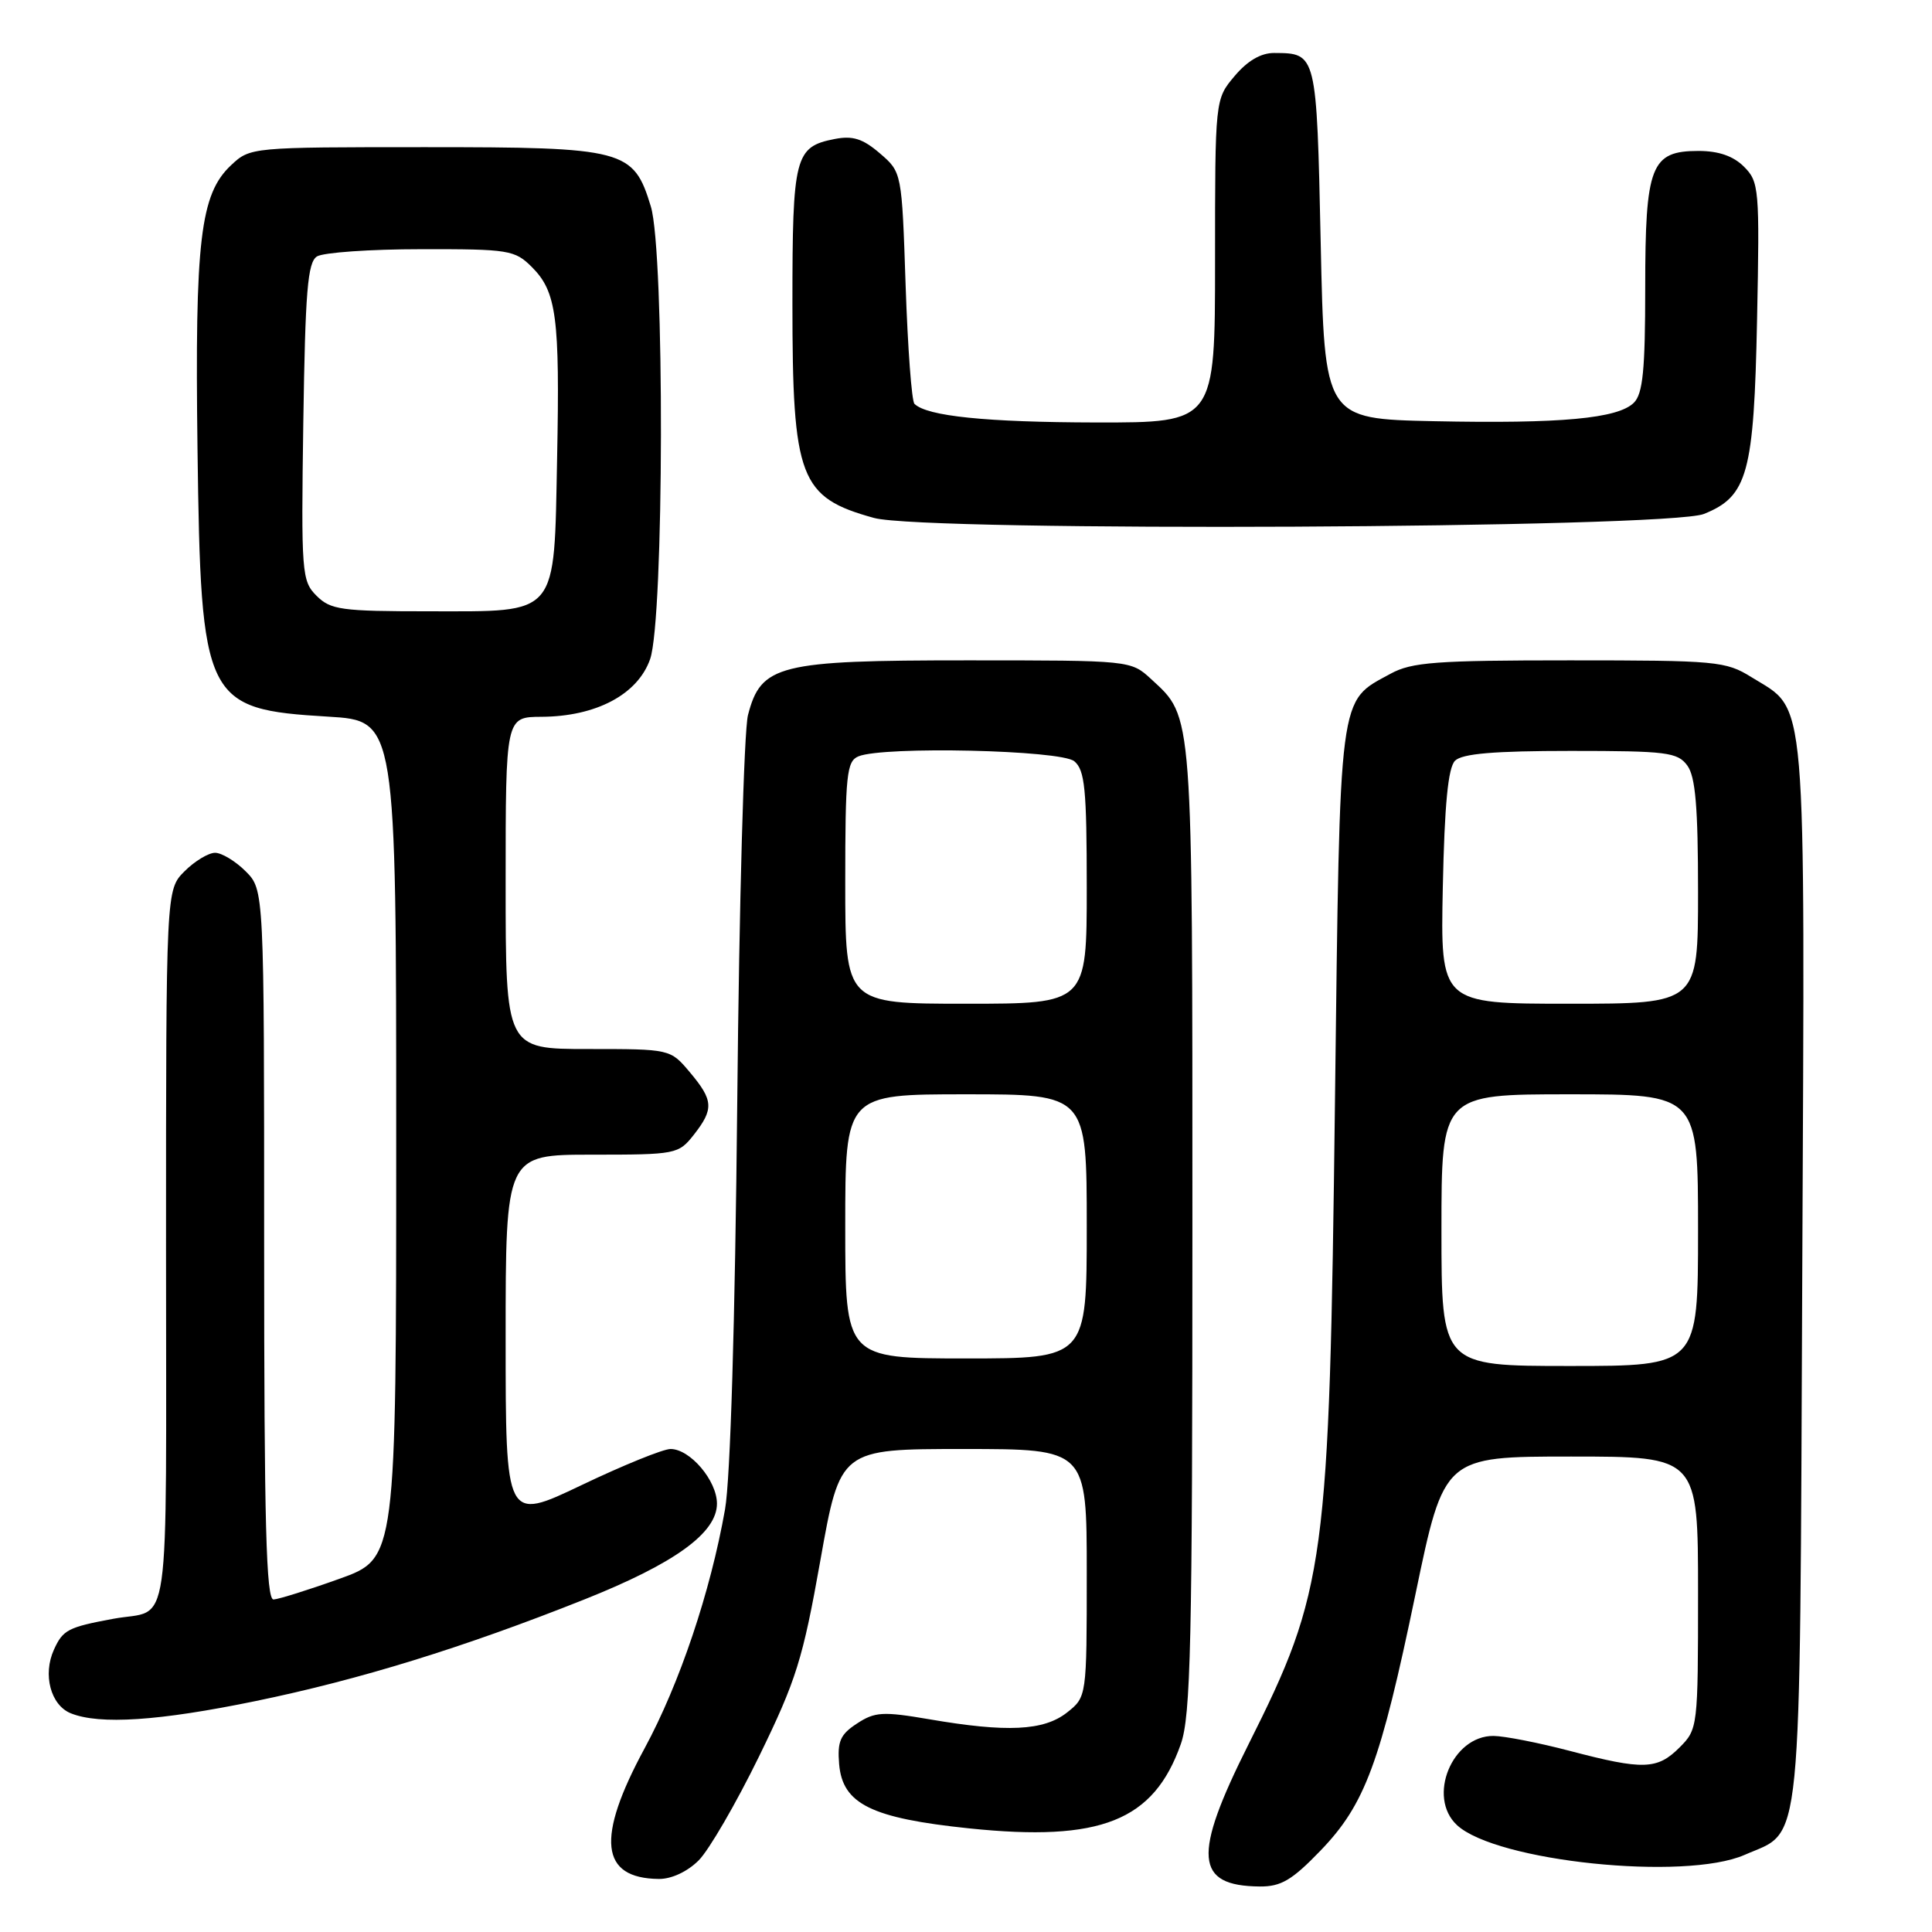 <?xml version="1.0" encoding="UTF-8" standalone="no"?>
<!DOCTYPE svg PUBLIC "-//W3C//DTD SVG 1.1//EN" "http://www.w3.org/Graphics/SVG/1.1/DTD/svg11.dtd" >
<svg xmlns="http://www.w3.org/2000/svg" xmlns:xlink="http://www.w3.org/1999/xlink" version="1.1" viewBox="0 0 256 256">
 <g >
 <path fill="currentColor"
d=" M 174.95 245.24 C 180.88 239.10 182.91 233.61 187.57 211.18 C 191.35 193.00 191.35 193.00 208.18 193.00 C 225.00 193.00 225.00 193.00 225.00 211.05 C 225.00 228.87 224.97 229.12 222.55 231.55 C 219.59 234.50 217.75 234.56 208.00 232.00 C 203.88 230.92 199.33 230.03 197.90 230.02 C 192.41 229.98 189.07 238.12 193.05 241.83 C 198.23 246.66 223.26 249.25 231.17 245.78 C 238.92 242.38 238.46 247.05 238.81 168.54 C 239.16 90.21 239.52 94.35 232.08 89.73 C 228.68 87.61 227.46 87.50 208.00 87.50 C 190.27 87.50 187.06 87.74 184.26 89.27 C 177.30 93.07 177.57 91.04 176.89 145.95 C 176.14 207.28 175.67 210.72 165.42 231.16 C 158.00 245.95 158.32 249.89 166.93 249.97 C 169.74 249.99 171.20 249.13 174.95 245.24 Z  M 92.58 246.51 C 93.94 245.15 97.54 238.95 100.58 232.73 C 105.50 222.65 106.38 219.85 108.71 206.72 C 111.33 192.00 111.33 192.00 127.67 192.00 C 144.00 192.00 144.00 192.00 144.00 208.43 C 144.00 224.85 144.00 224.85 141.37 226.93 C 138.29 229.34 133.42 229.58 123.13 227.81 C 116.98 226.76 115.92 226.82 113.55 228.38 C 111.34 229.82 110.94 230.74 111.19 233.76 C 111.64 239.04 115.45 240.92 128.43 242.27 C 145.86 244.08 152.87 241.28 156.46 231.11 C 157.78 227.36 158.00 217.81 158.00 162.84 C 158.00 93.67 158.11 95.13 152.55 90.00 C 149.84 87.50 149.84 87.50 128.17 87.50 C 103.15 87.50 100.83 88.08 99.11 94.76 C 98.58 96.82 97.94 119.88 97.69 146.00 C 97.40 175.25 96.78 196.00 96.07 200.00 C 94.13 210.98 90.04 223.11 85.42 231.65 C 78.95 243.59 79.53 248.89 87.30 248.97 C 88.97 248.99 91.09 248.00 92.58 246.51 Z  M 33.87 225.40 C 47.66 222.56 61.45 218.30 77.42 211.94 C 89.40 207.17 95.00 203.12 95.00 199.24 C 95.00 196.19 91.44 192.00 88.85 192.00 C 87.87 192.00 82.55 194.16 77.03 196.80 C 67.00 201.59 67.00 201.59 67.00 177.30 C 67.00 153.00 67.00 153.00 78.43 153.00 C 89.58 153.00 89.90 152.94 91.93 150.37 C 94.61 146.95 94.54 145.80 91.41 142.08 C 88.82 139.00 88.82 139.00 77.91 139.00 C 67.00 139.00 67.00 139.00 67.00 117.00 C 67.00 95.00 67.00 95.00 71.75 94.98 C 78.98 94.94 84.49 92.03 86.14 87.35 C 88.00 82.09 88.08 33.41 86.24 27.36 C 83.94 19.80 82.81 19.50 56.33 19.50 C 33.29 19.50 33.15 19.51 30.62 21.89 C 26.53 25.72 25.81 31.83 26.17 59.50 C 26.61 92.97 27.11 93.98 43.50 94.96 C 52.50 95.50 52.50 95.50 52.50 151.00 C 52.50 206.50 52.50 206.50 45.00 209.19 C 40.88 210.67 36.94 211.90 36.25 211.94 C 35.27 211.99 35.00 201.96 35.00 164.95 C 35.00 117.91 35.00 117.91 32.55 115.45 C 31.20 114.10 29.37 113.00 28.50 113.00 C 27.63 113.00 25.80 114.10 24.45 115.45 C 22.00 117.91 22.00 117.91 22.00 165.39 C 22.00 218.32 22.75 213.06 15.00 214.50 C 9.02 215.61 8.34 215.96 7.15 218.58 C 5.64 221.89 6.71 225.94 9.38 227.02 C 13.20 228.56 21.06 228.04 33.87 225.40 Z  M 225.78 68.10 C 231.58 65.77 232.41 62.74 232.82 42.34 C 233.17 25.00 233.09 24.09 231.09 22.09 C 229.68 20.68 227.73 20.00 225.06 20.00 C 218.75 20.00 218.00 21.92 218.00 38.15 C 218.00 49.00 217.69 52.17 216.50 53.36 C 214.40 55.46 206.82 56.16 190.00 55.81 C 175.50 55.50 175.50 55.50 175.00 32.21 C 174.46 7.00 174.47 7.05 168.84 7.02 C 167.08 7.01 165.30 8.05 163.59 10.08 C 161.00 13.15 161.00 13.15 161.00 34.58 C 161.00 56.00 161.00 56.00 145.25 55.98 C 130.67 55.95 122.82 55.15 121.17 53.51 C 120.80 53.14 120.28 46.09 120.00 37.83 C 119.50 22.82 119.50 22.82 116.59 20.32 C 114.32 18.37 112.99 17.95 110.59 18.42 C 105.32 19.45 105.00 20.71 105.00 40.22 C 105.00 63.42 105.95 65.91 115.81 68.63 C 122.56 70.50 220.99 70.02 225.78 68.10 Z  M 191.00 163.00 C 191.00 145.00 191.00 145.00 208.00 145.00 C 225.00 145.00 225.00 145.00 225.00 163.00 C 225.00 181.00 225.00 181.00 208.00 181.00 C 191.00 181.00 191.00 181.00 191.00 163.00 Z  M 191.18 117.55 C 191.41 106.57 191.88 101.72 192.80 100.80 C 193.74 99.86 197.97 99.50 208.13 99.50 C 220.86 99.50 222.29 99.68 223.58 101.44 C 224.66 102.91 225.00 106.97 225.00 118.19 C 225.00 133.00 225.00 133.00 207.93 133.00 C 190.86 133.00 190.86 133.00 191.18 117.55 Z  M 112.00 162.50 C 112.00 145.00 112.00 145.00 128.00 145.00 C 144.00 145.00 144.00 145.00 144.00 162.50 C 144.00 180.00 144.00 180.00 128.00 180.00 C 112.00 180.00 112.00 180.00 112.00 162.50 Z  M 112.00 116.97 C 112.00 102.64 112.19 100.86 113.75 100.22 C 117.09 98.85 140.55 99.38 142.35 100.87 C 143.75 102.04 144.00 104.54 144.00 117.62 C 144.00 133.00 144.00 133.00 128.00 133.00 C 112.00 133.00 112.00 133.00 112.00 116.97 Z  M 41.94 78.94 C 39.98 76.98 39.90 75.96 40.19 55.91 C 40.45 38.58 40.76 34.76 42.00 33.98 C 42.83 33.46 49.03 33.02 55.80 33.02 C 67.43 33.00 68.22 33.13 70.48 35.39 C 73.75 38.66 74.19 42.05 73.82 60.69 C 73.40 81.88 74.14 81.00 56.85 81.00 C 45.22 81.00 43.81 80.81 41.94 78.94 Z "/>
</g>
</svg>